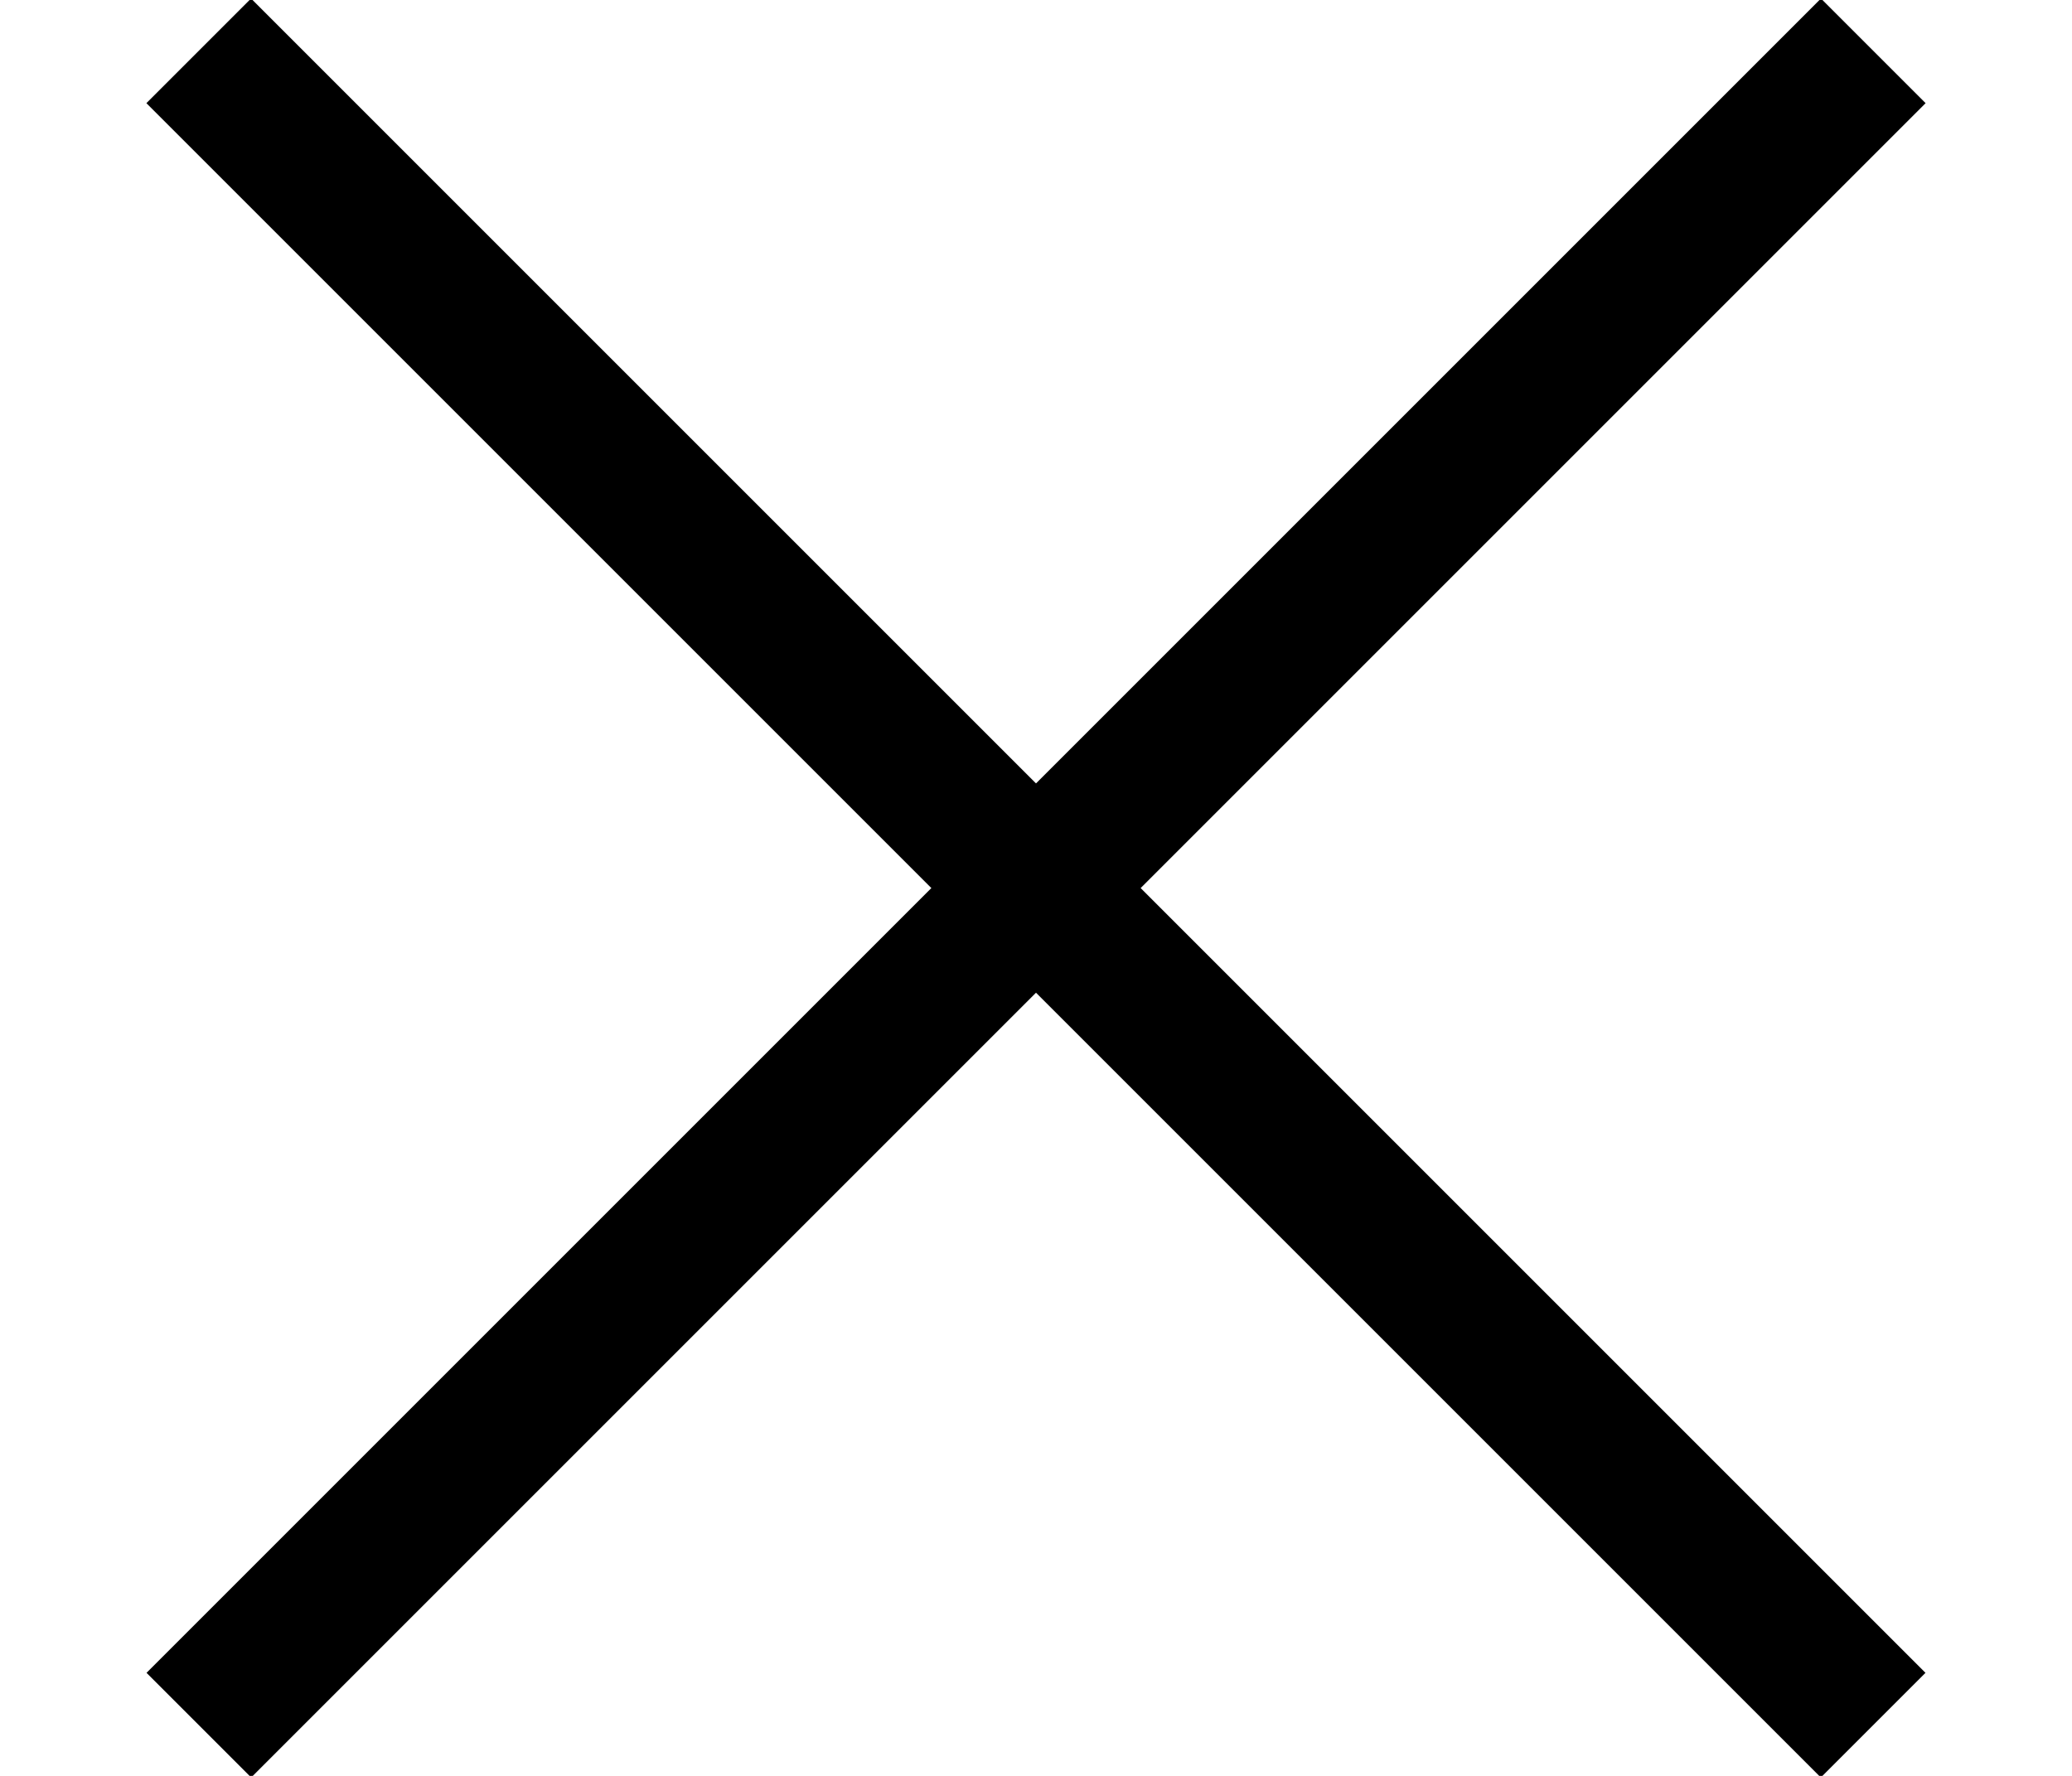<?xml version="1.0" encoding="UTF-8"?>
<svg width="14px" height="12px" viewBox="0 0 14 12" version="1.1" xmlns="http://www.w3.org/2000/svg" xmlns:xlink="http://www.w3.org/1999/xlink">
    <!-- Generator: Sketch 41 (35326) - http://www.bohemiancoding.com/sketch -->
    <title>cross</title>
    <desc>Created with Sketch.</desc>
    <defs></defs>
    <g id="Page-1" stroke="none" stroke-width="1" fill="none" fill-rule="evenodd">
        <g id="cross" stroke="#000000">
            <path d="M6.854,-1.646 L6.854,14.354" id="Path-5" transform="translate(7.354, 6.354) rotate(45) translate(-7.354, -6.354) "></path>
            <path d="M-1.354,5.854 L14.646,5.854" id="Path-5-Copy" transform="translate(6.646, 6.354) rotate(45) translate(-6.646, -6.354) "></path>
        </g>
    </g>
</svg>